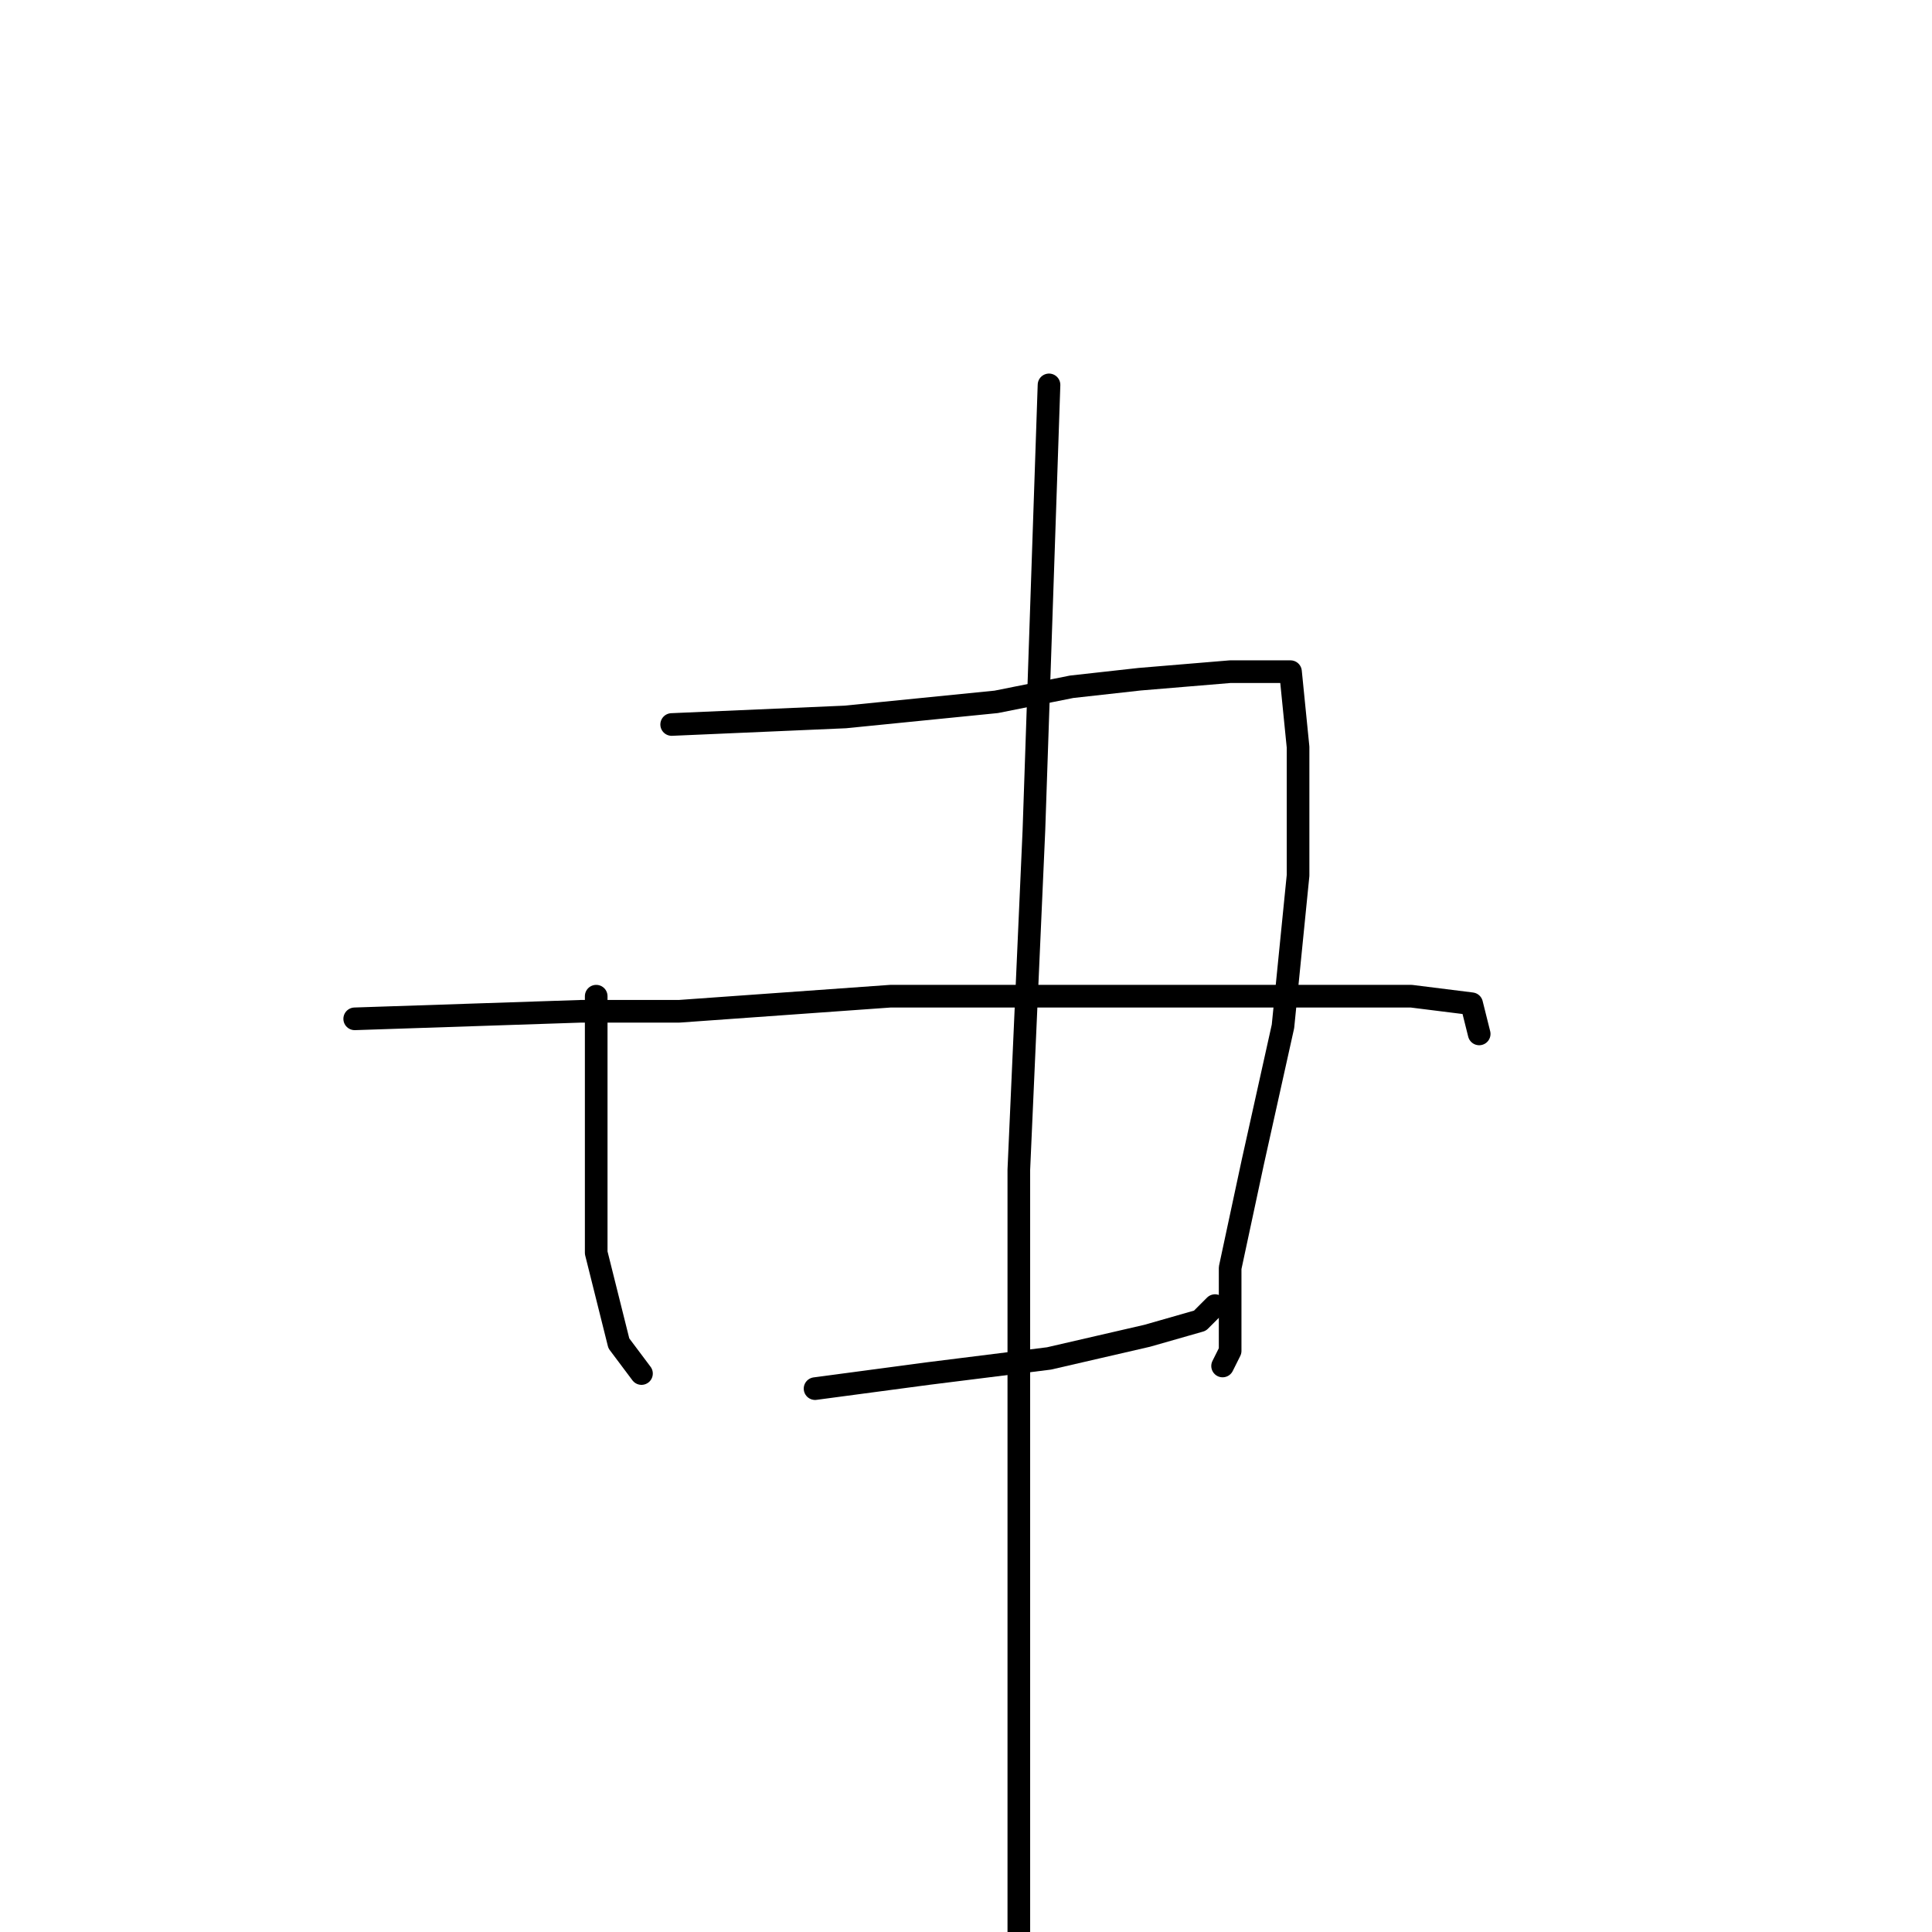 <?xml version="1.0" standalone="no"?>
    <svg width="256" height="256" xmlns="http://www.w3.org/2000/svg" version="1.1">
    <polyline stroke="black" stroke-width="3" stroke-linecap="round" fill="transparent" stroke-linejoin="round" points="79 132 79 141 79 166 82 178 85 182 85 182 " />
        <polyline stroke="black" stroke-width="3" stroke-linecap="round" fill="transparent" stroke-linejoin="round" points="89 96 112 95 132 93 142 91 151 90 163 89 170 89 171 89 172 99 172 116 170 136 166 154 163 168 163 179 162 181 162 181 " />
        <polyline stroke="black" stroke-width="3" stroke-linecap="round" fill="transparent" stroke-linejoin="round" points="47 135 77 134 90 134 118 132 154 132 175 132 187 132 195 133 196 137 196 137 " />
        <polyline stroke="black" stroke-width="3" stroke-linecap="round" fill="transparent" stroke-linejoin="round" points="108 184 123 182 139 180 152 177 159 175 161 173 161 173 " />
        <polyline stroke="black" stroke-width="3" stroke-linecap="round" fill="transparent" stroke-linejoin="round" points="139 51 137 110 135 155 135 194 135 213 135 241 135 262 135 274 135 274 " />
        </svg>